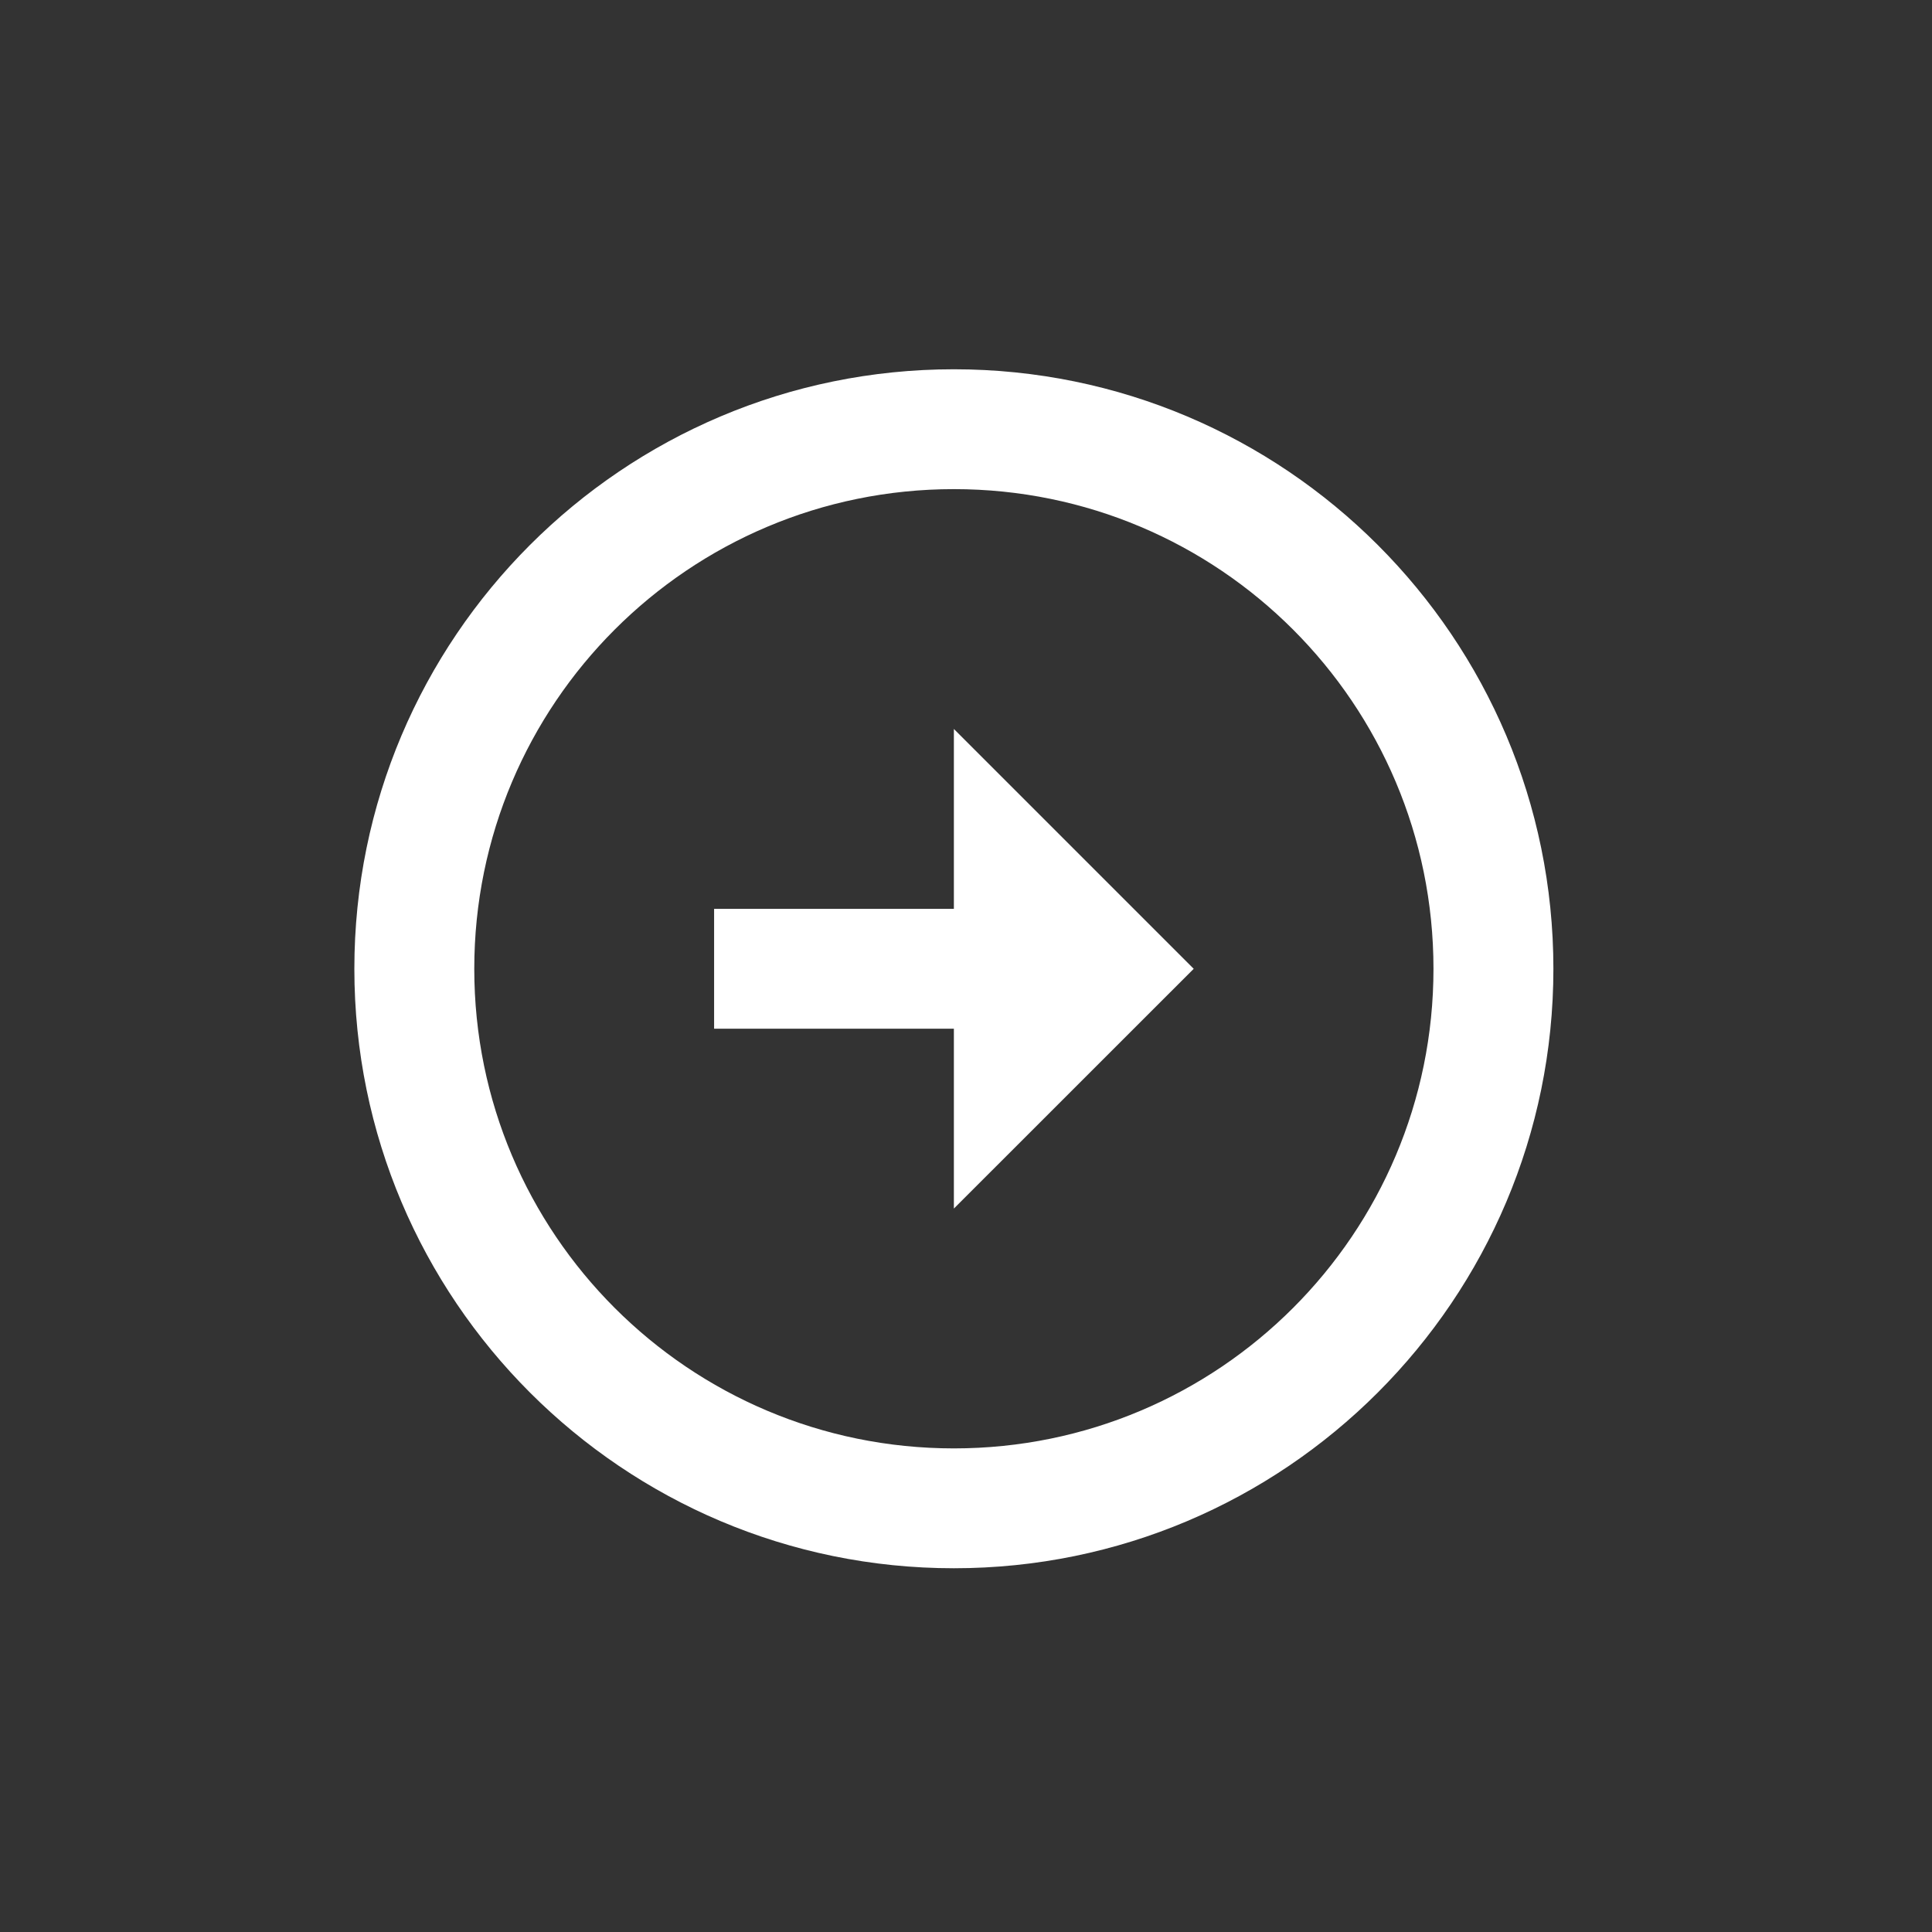 <svg width="29" height="29" viewBox="0 0 29 29" fill="none" xmlns="http://www.w3.org/2000/svg">
<rect x="0" y="0" width="29" height="29" fill="#333333" stroke="none"/>
<path d="M14.318 13.642V10.942L17.918 14.542L14.318 18.141V15.441H10.719V13.642H14.318ZM14.318 5.543C19.285 5.543 23.317 9.574 23.317 14.542C23.317 19.509 19.285 23.54 14.318 23.54C9.351 23.54 5.319 19.509 5.319 14.542C5.319 9.574 9.351 5.543 14.318 5.543ZM14.318 21.741C18.296 21.741 21.517 18.519 21.517 14.542C21.517 10.564 18.296 7.342 14.318 7.342C10.341 7.342 7.119 10.564 7.119 14.542C7.119 18.519 10.341 21.741 14.318 21.741Z" fill="white"/>
</svg>
